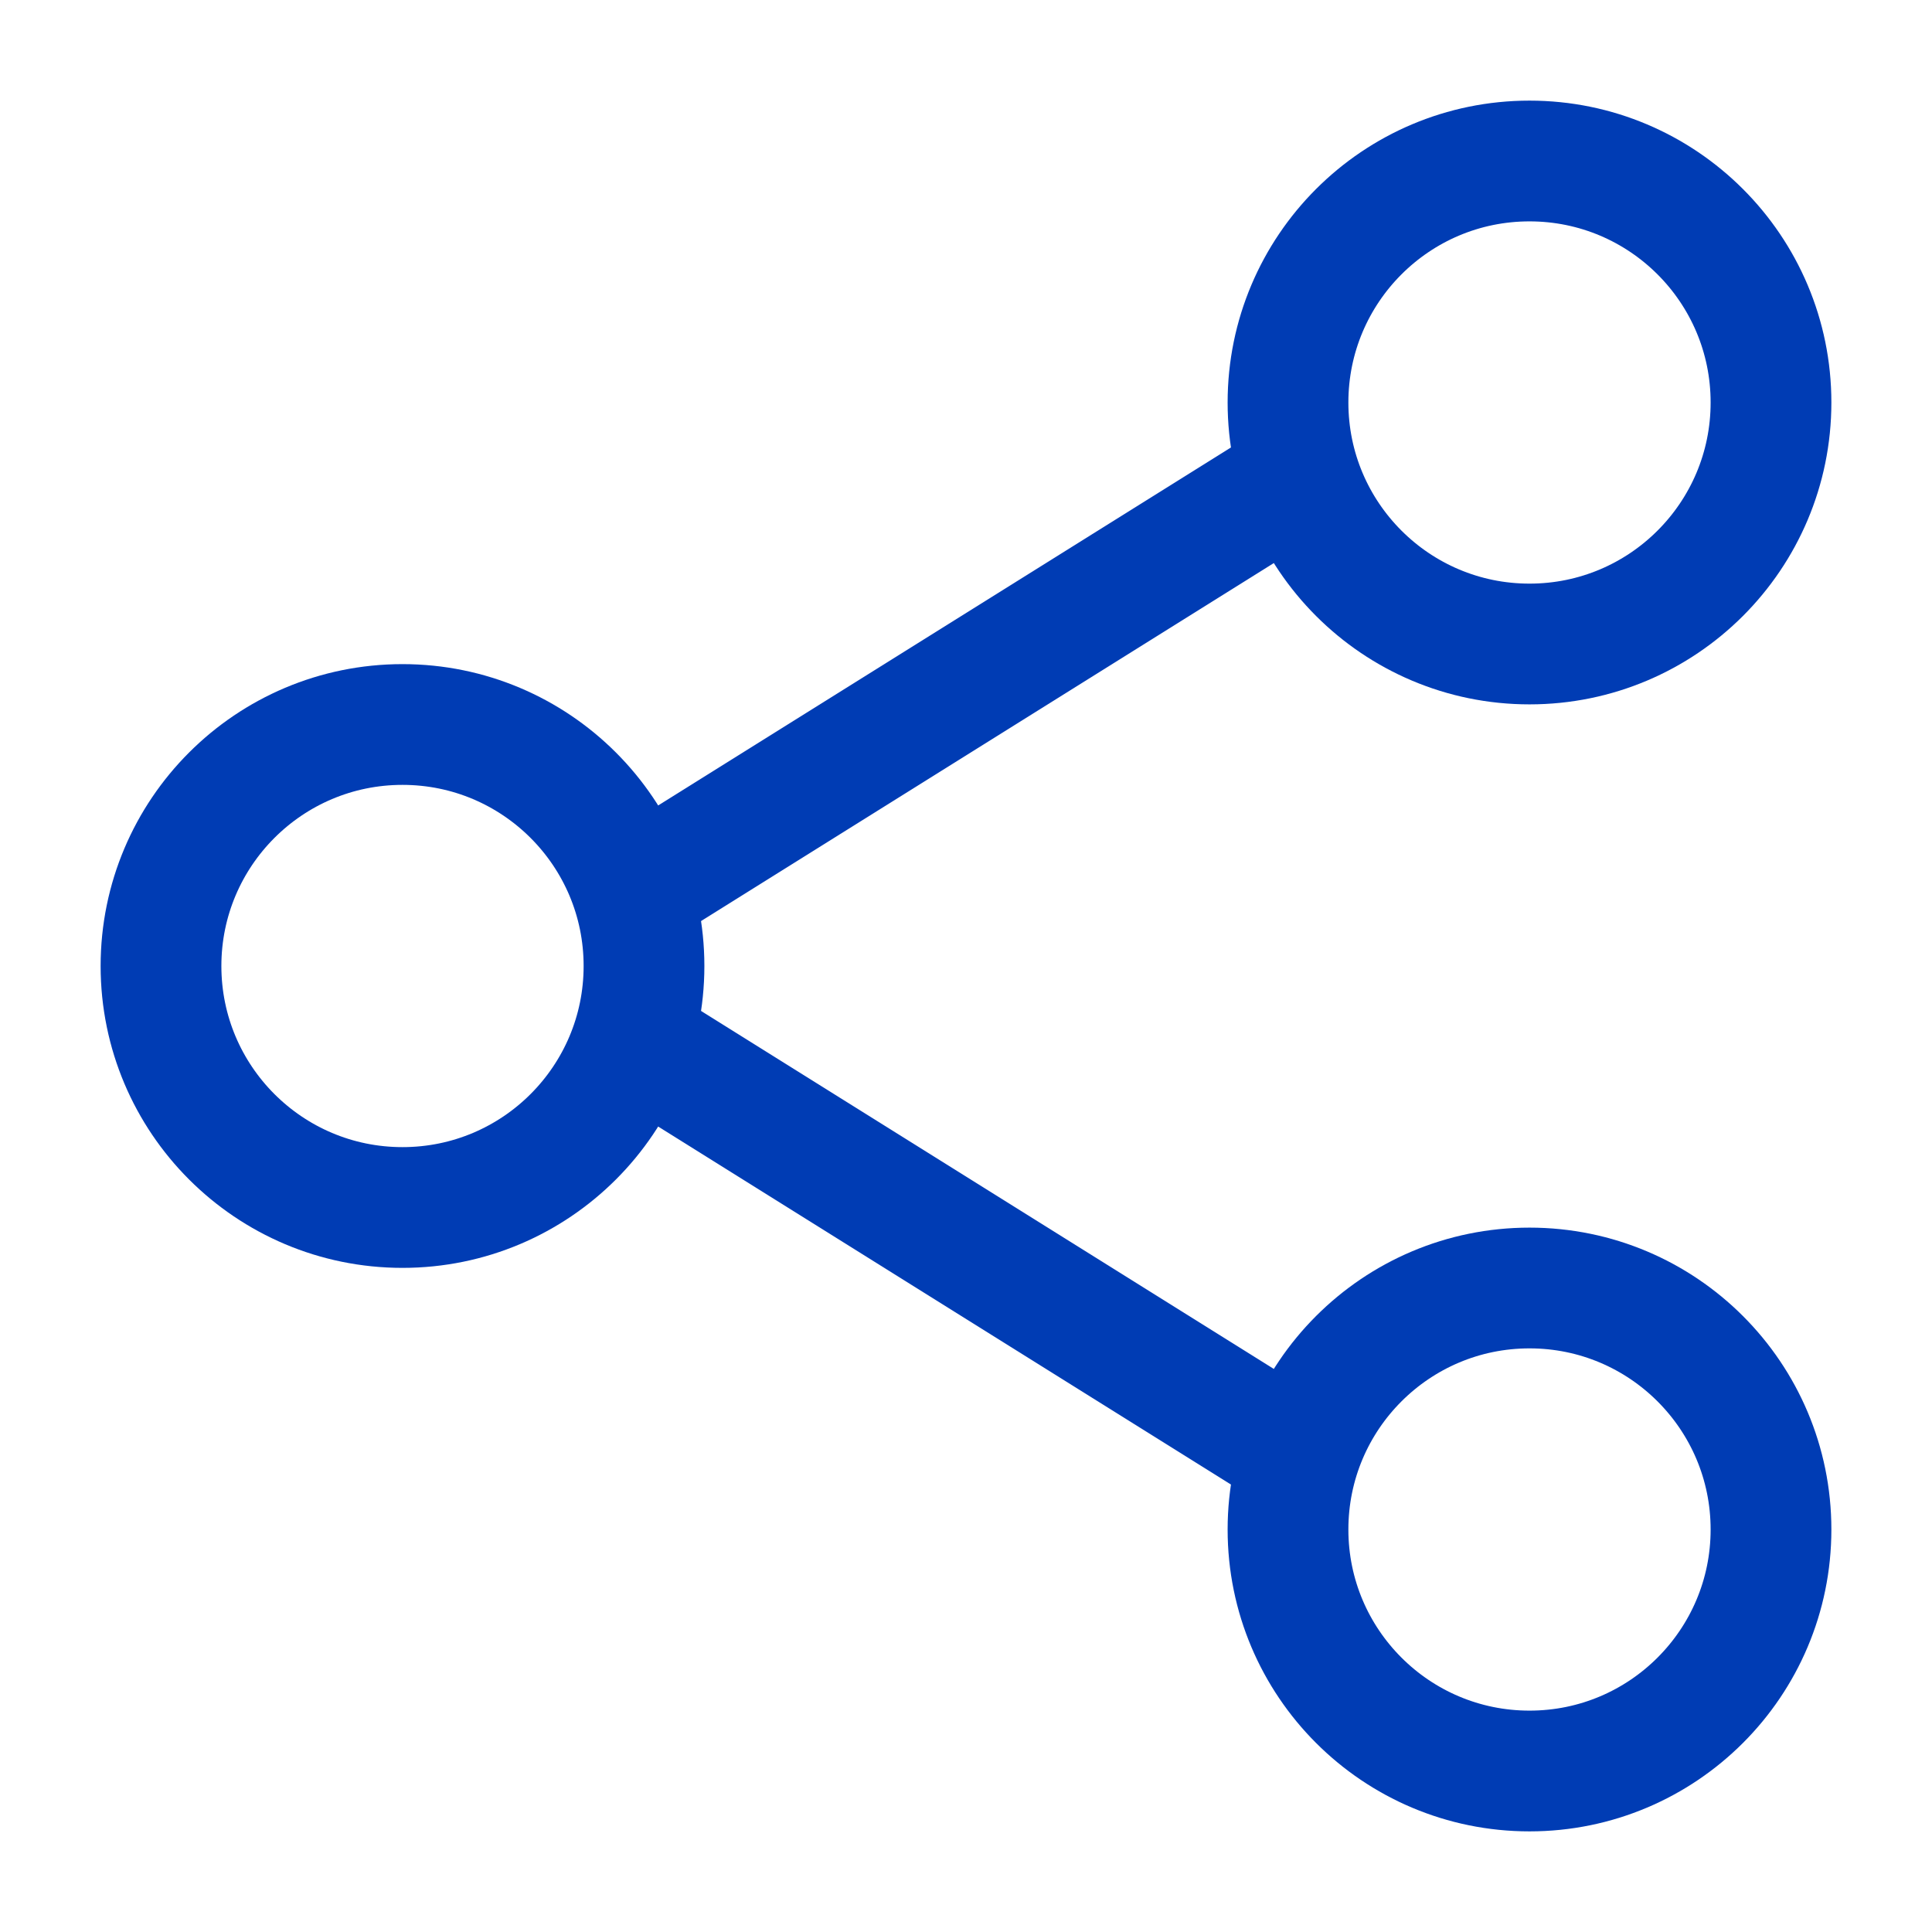 <svg xmlns="http://www.w3.org/2000/svg" viewBox="0 0 24 24"><title>xyc</title><circle cx="5" cy="12" r="3" style="fill:none;stroke:#003cb4;stroke-miterlimit:10;stroke-width:1.5px"/><circle cx="19" cy="5" r="3" style="fill:none;stroke:#003cb4;stroke-miterlimit:10;stroke-width:1.5px"/><circle cx="19" cy="19" r="3" style="fill:none;stroke:#003cb4;stroke-miterlimit:10;stroke-width:1.5px"/><line x1="8" y1="13" x2="16" y2="18" style="fill:none;stroke:#003cb4;stroke-miterlimit:10;stroke-width:1.5px"/><line x1="16" y1="6" x2="8" y2="11" style="fill:none;stroke:#003cb4;stroke-miterlimit:10;stroke-width:1.5px"/></svg>
